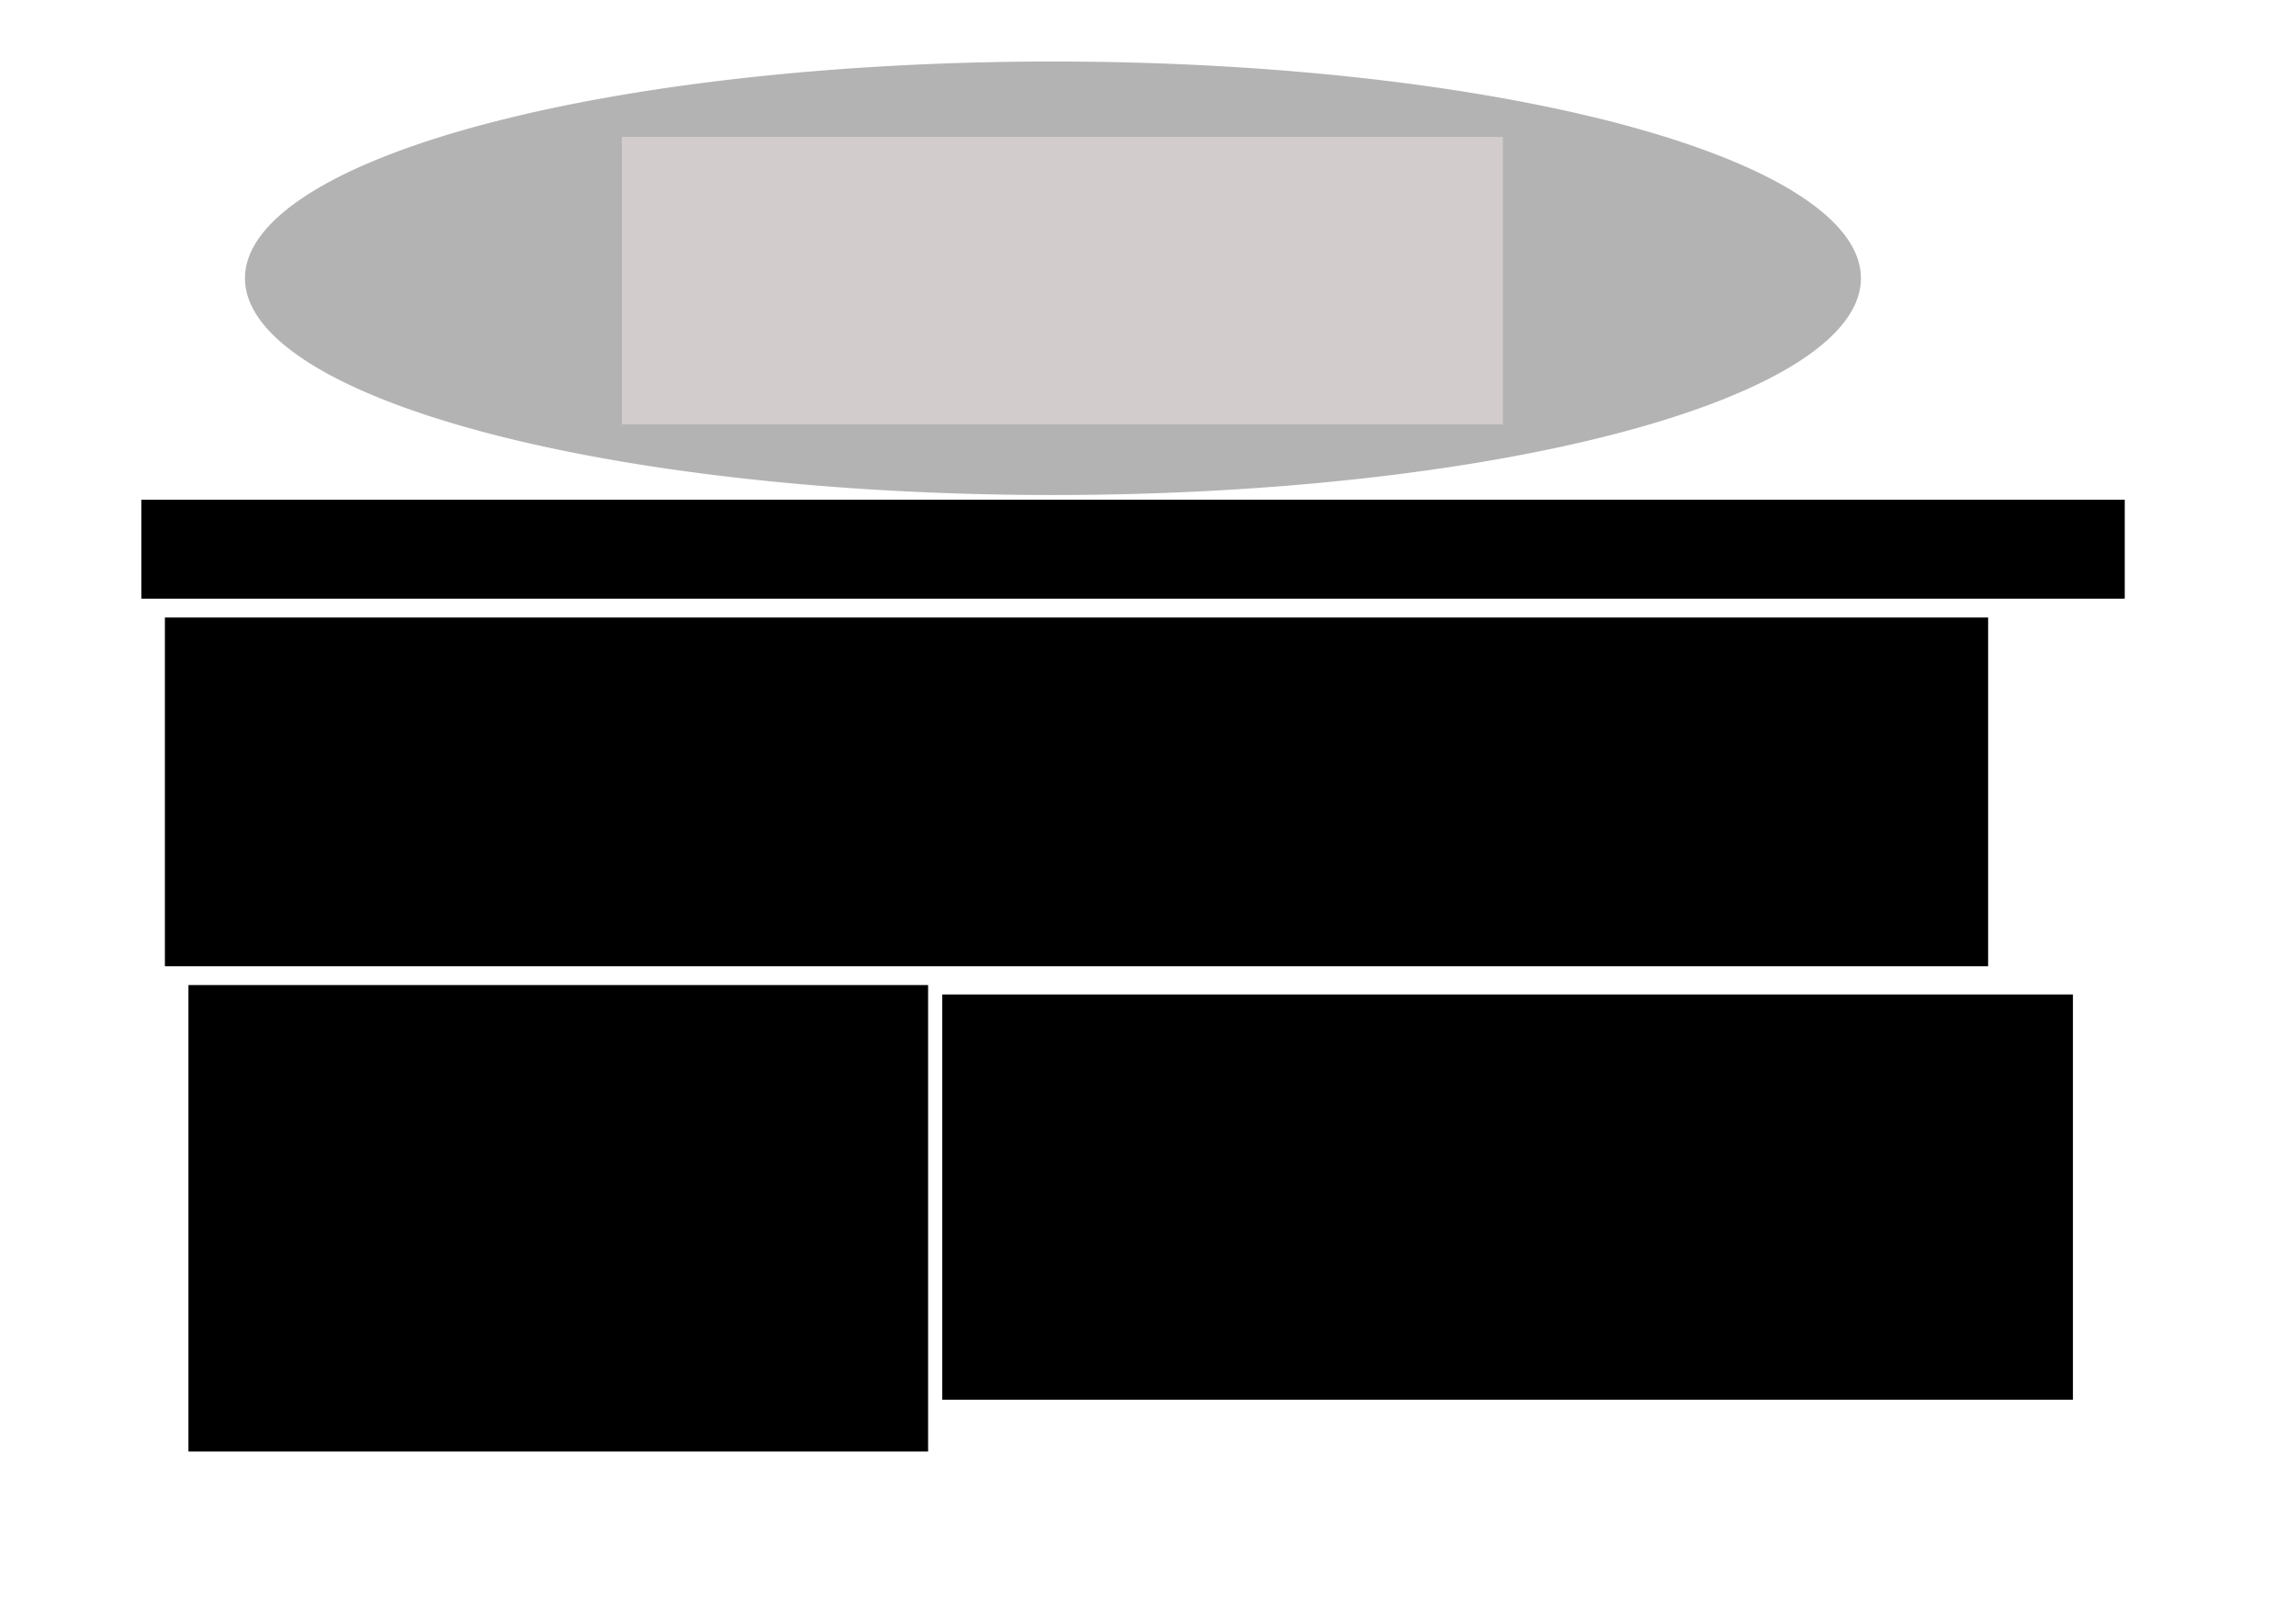 <?xml version="1.0" encoding="UTF-8" standalone="no"?>
<!-- Created with Inkscape (http://www.inkscape.org/) -->

<svg
   xmlns:dc="http://purl.org/dc/elements/1.1/"
   xmlns:cc="http://creativecommons.org/ns#"
   xmlns:rdf="http://www.w3.org/1999/02/22-rdf-syntax-ns#"
   xmlns:svg="http://www.w3.org/2000/svg"
   xmlns="http://www.w3.org/2000/svg"
   xmlns:sodipodi="http://sodipodi.sourceforge.net/DTD/sodipodi-0.dtd"
   xmlns:inkscape="http://www.inkscape.org/namespaces/inkscape"
   width="297mm"
   height="210mm"
   id="svg2985"
   version="1.1"
   inkscape:version="0.48.2 r9819"
   sodipodi:docname="CSCE Flyer.svg">
  <defs
     id="defs2987">
    <filter
       id="filter3032"
       inkscape:label="Air spray"
       inkscape:menu="Scatter"
       inkscape:menu-tooltip="Convert to small scattered particles with some thickness"
       width="2"
       height="2"
       y="-0.5"
       x="-0.5"
       color-interpolation-filters="sRGB">
      <feGaussianBlur
         id="feGaussianBlur3034"
         stdDeviation="0.01"
         result="result1" />
      <feBlend
         id="feBlend3036"
         in2="result1"
         result="fbSourceGraphic"
         mode="multiply" />
      <feTurbulence
         id="feTurbulence3038"
         baseFrequency="0.8"
         type="fractalNoise"
         seed="0"
         numOctaves="3"
         result="result3" />
      <feDisplacementMap
         id="feDisplacementMap3040"
         in2="result3"
         in="fbSourceGraphic"
         xChannelSelector="R"
         yChannelSelector="G"
         scale="50"
         result="result2" />
      <feMorphology
         id="feMorphology3042"
         radius="1"
         operator="dilate"
         result="result4" />
      <feBlend
         id="feBlend3044"
         in2="result2"
         mode="screen" />
    </filter>
    <filter
       id="filter3032-1"
       inkscape:label="Air spray"
       inkscape:menu="Scatter"
       inkscape:menu-tooltip="Convert to small scattered particles with some thickness"
       width="2"
       height="2"
       y="-0.5"
       x="-0.5"
       color-interpolation-filters="sRGB">
      <feGaussianBlur
         id="feGaussianBlur3034-7"
         stdDeviation="0.01"
         result="result1" />
      <feBlend
         id="feBlend3036-4"
         in2="result1"
         result="fbSourceGraphic"
         mode="multiply" />
      <feTurbulence
         id="feTurbulence3038-0"
         baseFrequency="0.8"
         type="fractalNoise"
         seed="0"
         numOctaves="3"
         result="result3" />
      <feDisplacementMap
         id="feDisplacementMap3040-9"
         in2="result3"
         in="fbSourceGraphic"
         xChannelSelector="R"
         yChannelSelector="G"
         scale="50"
         result="result2" />
      <feMorphology
         id="feMorphology3042-4"
         radius="1"
         operator="dilate"
         result="result4" />
      <feBlend
         id="feBlend3044-8"
         in2="result2"
         mode="screen" />
    </filter>
  </defs>
  <sodipodi:namedview
     inkscape:document-units="mm"
     pagecolor="#ffffff"
     bordercolor="#666666"
     borderopacity="1.0"
     inkscape:pageopacity="0.0"
     inkscape:pageshadow="2"
     inkscape:zoom="0.43415836"
     inkscape:cx="490"
     inkscape:cy="380"
     inkscape:current-layer="layer1"
     id="namedview2989"
     showgrid="false"
     inkscape:window-width="1168"
     inkscape:window-height="706"
     inkscape:window-x="-8"
     inkscape:window-y="-8"
     inkscape:window-maximized="1" />
  <g
     inkscape:label="Layer 1"
     inkscape:groupmode="layer"
     id="layer1">
    <flowRoot
       xml:space="preserve"
       id="flowRoot2994"
       style="font-size:144px;font-style:oblique;font-weight:bold;line-height:125%;letter-spacing:0px;word-spacing:0px;fill:#6c5353;fill-opacity:1;stroke:none;filter:url(#filter3032);font-family:Sans;-inkscape-font-specification:Sans Bold Oblique"
       transform="translate(149.715,-29.943)"><flowRegion
         id="flowRegion2996"><rect
           id="rect2998"
           width="430.718"
           height="140.502"
           x="154.322"
           y="96.865"
           style="font-size:144px;font-style:oblique;font-weight:bold;fill:#6c5353;-inkscape-font-specification:Sans Bold Oblique" /></flowRegion><flowPara
         id="flowPara3000">CSCE</flowPara></flowRoot>    <path
       sodipodi:type="arc"
       style="fill:#b3b3b3"
       id="path3069"
       sodipodi:cx="521.69904"
       sodipodi:cy="205.12064"
       sodipodi:rx="395.01715"
       sodipodi:ry="105.95213"
       d="m 916.716,205.121 a 395.017,105.952 0 1 1 -790.034,0 395.017,105.952 0 1 1 790.034,0 z"
       transform="translate(-6.91,-69.099)" />
    <flowRoot
       xml:space="preserve"
       id="flowRoot2994-8"
       style="font-size:144px;font-style:oblique;font-weight:bold;line-height:125%;letter-spacing:0px;word-spacing:0px;fill:#6c5353;fill-opacity:1;stroke:none;filter:url(#filter3032-1);font-family:Sans;-inkscape-font-specification:Sans Bold Oblique"
       transform="translate(149.715,-29.943)"><flowRegion
         id="flowRegion2996-2"><rect
           id="rect2998-4"
           width="430.718"
           height="140.502"
           x="154.322"
           y="96.865"
           style="font-size:144px;font-style:oblique;font-weight:bold;fill:#6c5353;-inkscape-font-specification:Sans Bold Oblique" /></flowRegion><flowPara
         id="flowPara3000-5">CSCE</flowPara></flowRoot>    <flowRoot
       xml:space="preserve"
       id="flowRoot3098"
       style="font-size:40px;font-style:oblique;font-weight:normal;line-height:125%;letter-spacing:0px;word-spacing:0px;fill:#000000;fill-opacity:1;stroke:none;font-family:Sans;-inkscape-font-specification:Sans Oblique"
       transform="translate(29.943,-80.616)"><flowRegion
         id="flowRegion3100"><rect
           id="rect3102"
           width="969.692"
           height="48.369"
           x="39.156"
           y="324.893"
           style="font-style:oblique;-inkscape-font-specification:Sans Oblique" /></flowRegion><flowPara
         id="flowPara3104">Computer Science and Computer Engineering Club</flowPara></flowRoot>    <flowRoot
       xml:space="preserve"
       id="flowRoot3106"
       style="font-size:32px;font-style:normal;font-weight:normal;text-align:center;line-height:125%;letter-spacing:0px;word-spacing:0px;text-anchor:middle;fill:#000000;fill-opacity:1;stroke:none;font-family:Sans"><flowRegion
         id="flowRegion3108"><rect
           id="rect3110"
           width="891.38"
           height="170.445"
           x="80.616"
           y="301.86"
           style="font-size:32px;text-align:center;text-anchor:middle" /></flowRegion><flowPara
         id="flowPara3112">Hey! We're SBVC's only computer enthusiasts. If you're interested in computers, then feel free to approach us, we won't bite. If you've got a computer related project, then come on in and we might be able to help you with it.</flowPara></flowRoot>    <flowRoot
       xml:space="preserve"
       id="flowRoot3114"
       style="font-size:32px;font-style:normal;font-weight:normal;line-height:125%;letter-spacing:0px;word-spacing:0px;fill:#000000;fill-opacity:1;stroke:none;font-family:Sans"><flowRegion
         id="flowRegion3116"><rect
           id="rect3118"
           width="361.619"
           height="228.027"
           x="92.132"
           y="481.517"
           style="font-size:32px" /></flowRegion><flowPara
         id="flowPara3120" /></flowRoot>    <flowRoot
       xml:space="preserve"
       id="flowRoot3122"
       style="font-size:32px;font-style:normal;font-weight:normal;text-align:center;line-height:125%;letter-spacing:0px;word-spacing:0px;text-anchor:middle;fill:#000000;fill-opacity:1;stroke:none;font-family:Sans"><flowRegion
         id="flowRegion3124"><rect
           id="rect3126"
           width="283.307"
           height="202.691"
           x="108.255"
           y="483.821"
           style="font-size:32px;text-align:center;text-anchor:middle" /></flowRegion><flowPara
         id="flowPara3130"
         style="word-spacing:-5.25px;line-height:122%">Meetings are held on Thursday at 1:00 pm in the Planetarium Building Room PL-06</flowPara></flowRoot>    <flowRoot
       xml:space="preserve"
       id="flowRoot3134"
       style="font-size:32px;font-style:normal;font-weight:normal;line-height:125%;letter-spacing:0px;word-spacing:0px;fill:#000000;fill-opacity:1;stroke:none;font-family:Sans"><flowRegion
         id="flowRegion3136"><rect
           id="rect3138"
           width="552.794"
           height="198.085"
           x="460.661"
           y="486.124"
           style="font-size:32px" /></flowRegion><flowPara
         id="flowPara3140">Current projects include:</flowPara><flowPara
         id="flowPara3142">- Preparation for cyber security related    competitions.</flowPara><flowPara
         id="flowPara3144">- Writing a program that will play a game against a human and win.</flowPara></flowRoot>  </g>
</svg>
